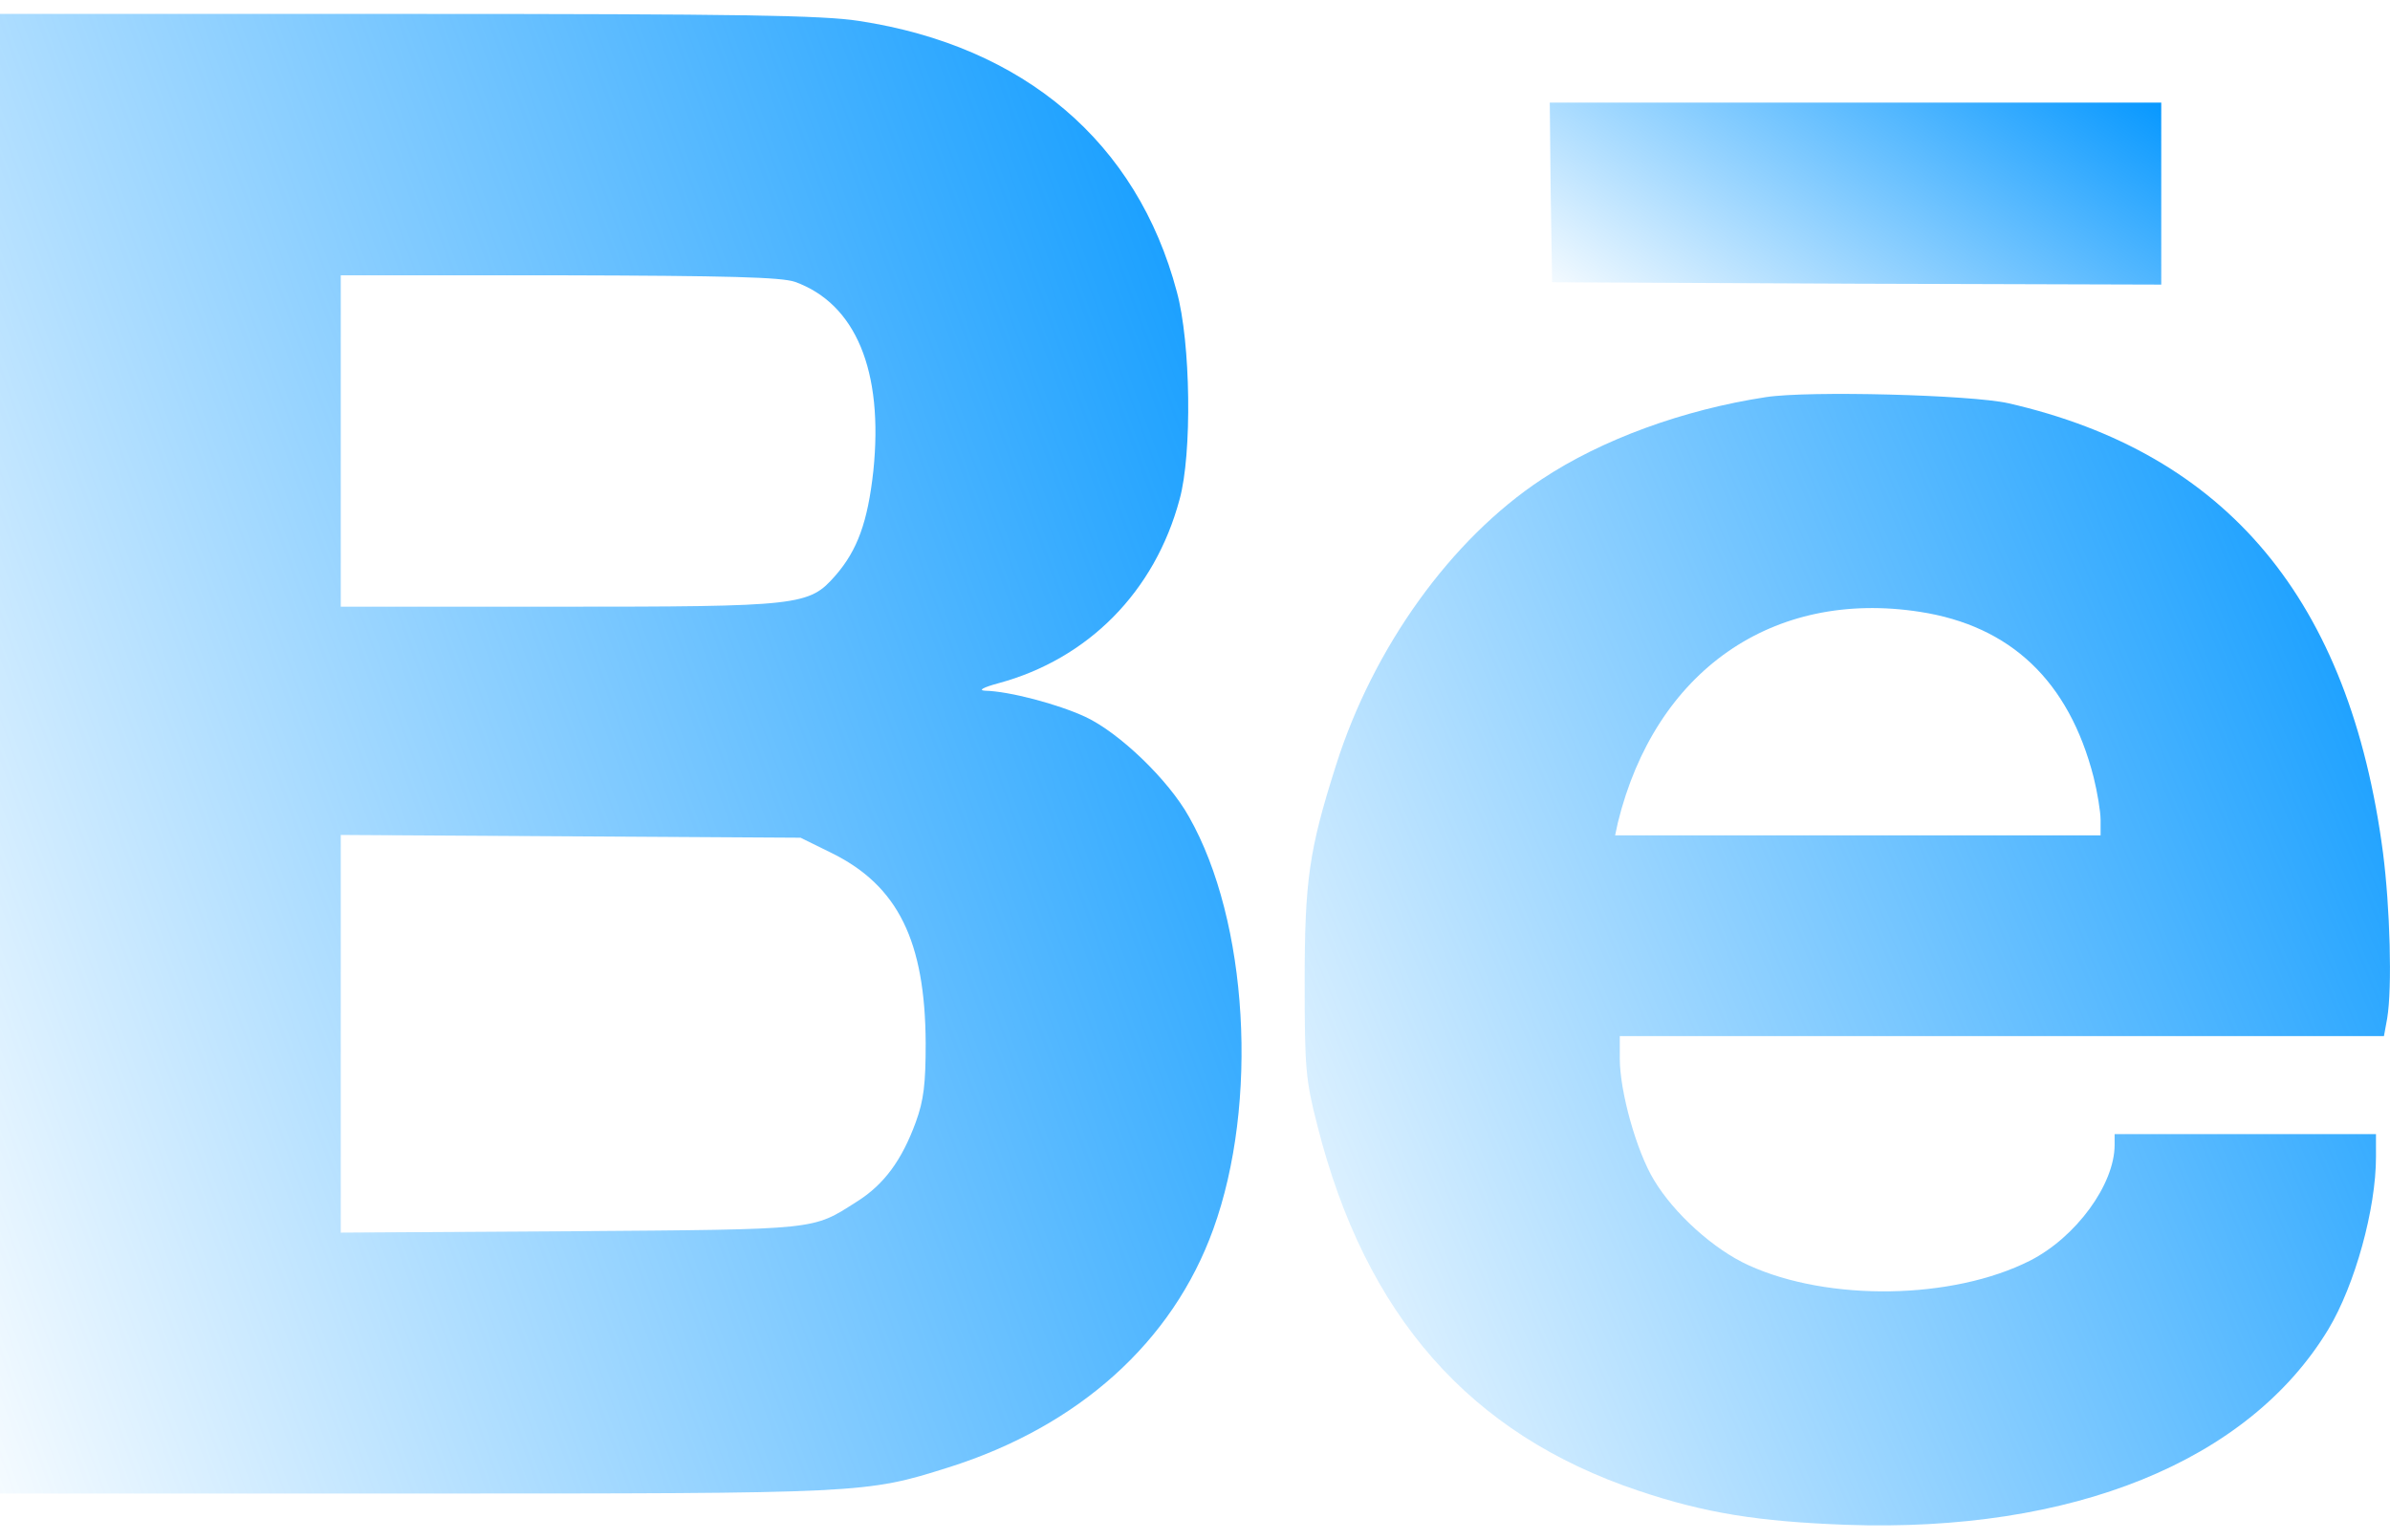 <svg width="45" height="29" viewBox="0 0 45 29" fill="none" xmlns="http://www.w3.org/2000/svg">
<path d="M0 14.192V28.123H7.813C16.286 28.123 16.295 28.123 17.859 27.631C20.311 26.857 22.078 25.267 22.843 23.148C23.704 20.775 23.502 17.339 22.386 15.379C21.999 14.685 21.076 13.797 20.435 13.498C19.925 13.261 19.002 13.015 18.545 13.006C18.413 12.997 18.51 12.944 18.8 12.865C20.487 12.408 21.744 11.143 22.21 9.402C22.447 8.55 22.421 6.449 22.157 5.491C21.41 2.679 19.283 0.868 16.172 0.394C15.495 0.288 13.922 0.262 7.673 0.262H0V14.192ZM14.968 5.307C16.11 5.72 16.638 6.977 16.444 8.866C16.339 9.824 16.145 10.36 15.732 10.835C15.231 11.406 15.091 11.424 10.485 11.424H6.416V8.304V5.184H10.529C13.729 5.192 14.704 5.219 14.968 5.307ZM15.662 16.064C16.91 16.68 17.42 17.726 17.429 19.642C17.429 20.406 17.394 20.714 17.244 21.127C16.98 21.848 16.646 22.305 16.128 22.63C15.284 23.166 15.442 23.148 10.749 23.184L6.416 23.21V19.466V15.722L10.749 15.748L15.073 15.774L15.662 16.064Z" fill="url(#paint0_linear_23_91)"/>
<path d="M29.197 3.619L29.224 5.315L34.963 5.342L40.693 5.359V3.646V1.932H34.937H29.18L29.197 3.619Z" fill="url(#paint1_linear_23_91)"/>
<path d="M33.249 7.478C31.693 7.715 30.155 8.277 29.03 9.024C27.325 10.149 25.857 12.188 25.154 14.412C24.645 16.012 24.565 16.583 24.565 18.499C24.565 20.116 24.583 20.336 24.803 21.189C25.708 24.774 27.677 27.007 30.85 28.07C32.106 28.492 33.1 28.65 34.761 28.712C39.023 28.861 42.337 27.517 43.84 25.029C44.341 24.194 44.736 22.762 44.736 21.786V21.355H42.275H39.815V21.558C39.815 22.305 39.085 23.298 38.224 23.737C36.765 24.476 34.427 24.511 32.924 23.825C32.265 23.526 31.518 22.85 31.14 22.217C30.814 21.681 30.498 20.556 30.498 19.932V19.51H37.696H44.886L44.947 19.176C45.044 18.596 45 17.084 44.868 16.056C44.244 11.301 41.933 8.532 37.81 7.592C37.099 7.434 34.049 7.354 33.249 7.478ZM36.149 11.521C37.855 11.784 38.953 12.821 39.419 14.632C39.489 14.913 39.551 15.282 39.551 15.44V15.73H34.98H30.41L30.463 15.484C31.166 12.637 33.372 11.09 36.149 11.521Z" fill="url(#paint2_linear_23_91)"/>
<defs>
<linearGradient id="paint0_linear_23_91" x1="23.896" y1="-0.973" x2="-7.911" y2="10.698" gradientUnits="userSpaceOnUse">
<stop stop-color="#0095FF"/>
<stop offset="1" stop-color="#0095FF" stop-opacity="0"/>
</linearGradient>
<linearGradient id="paint1_linear_23_91" x1="40.949" y1="1.78" x2="35.321" y2="10.048" gradientUnits="userSpaceOnUse">
<stop stop-color="#0095FF"/>
<stop offset="1" stop-color="#0095FF" stop-opacity="0"/>
</linearGradient>
<linearGradient id="paint2_linear_23_91" x1="45.454" y1="6.473" x2="18.627" y2="17.726" gradientUnits="userSpaceOnUse">
<stop stop-color="#0095FF"/>
<stop offset="1" stop-color="#0095FF" stop-opacity="0"/>
</linearGradient>
</defs>
</svg>
